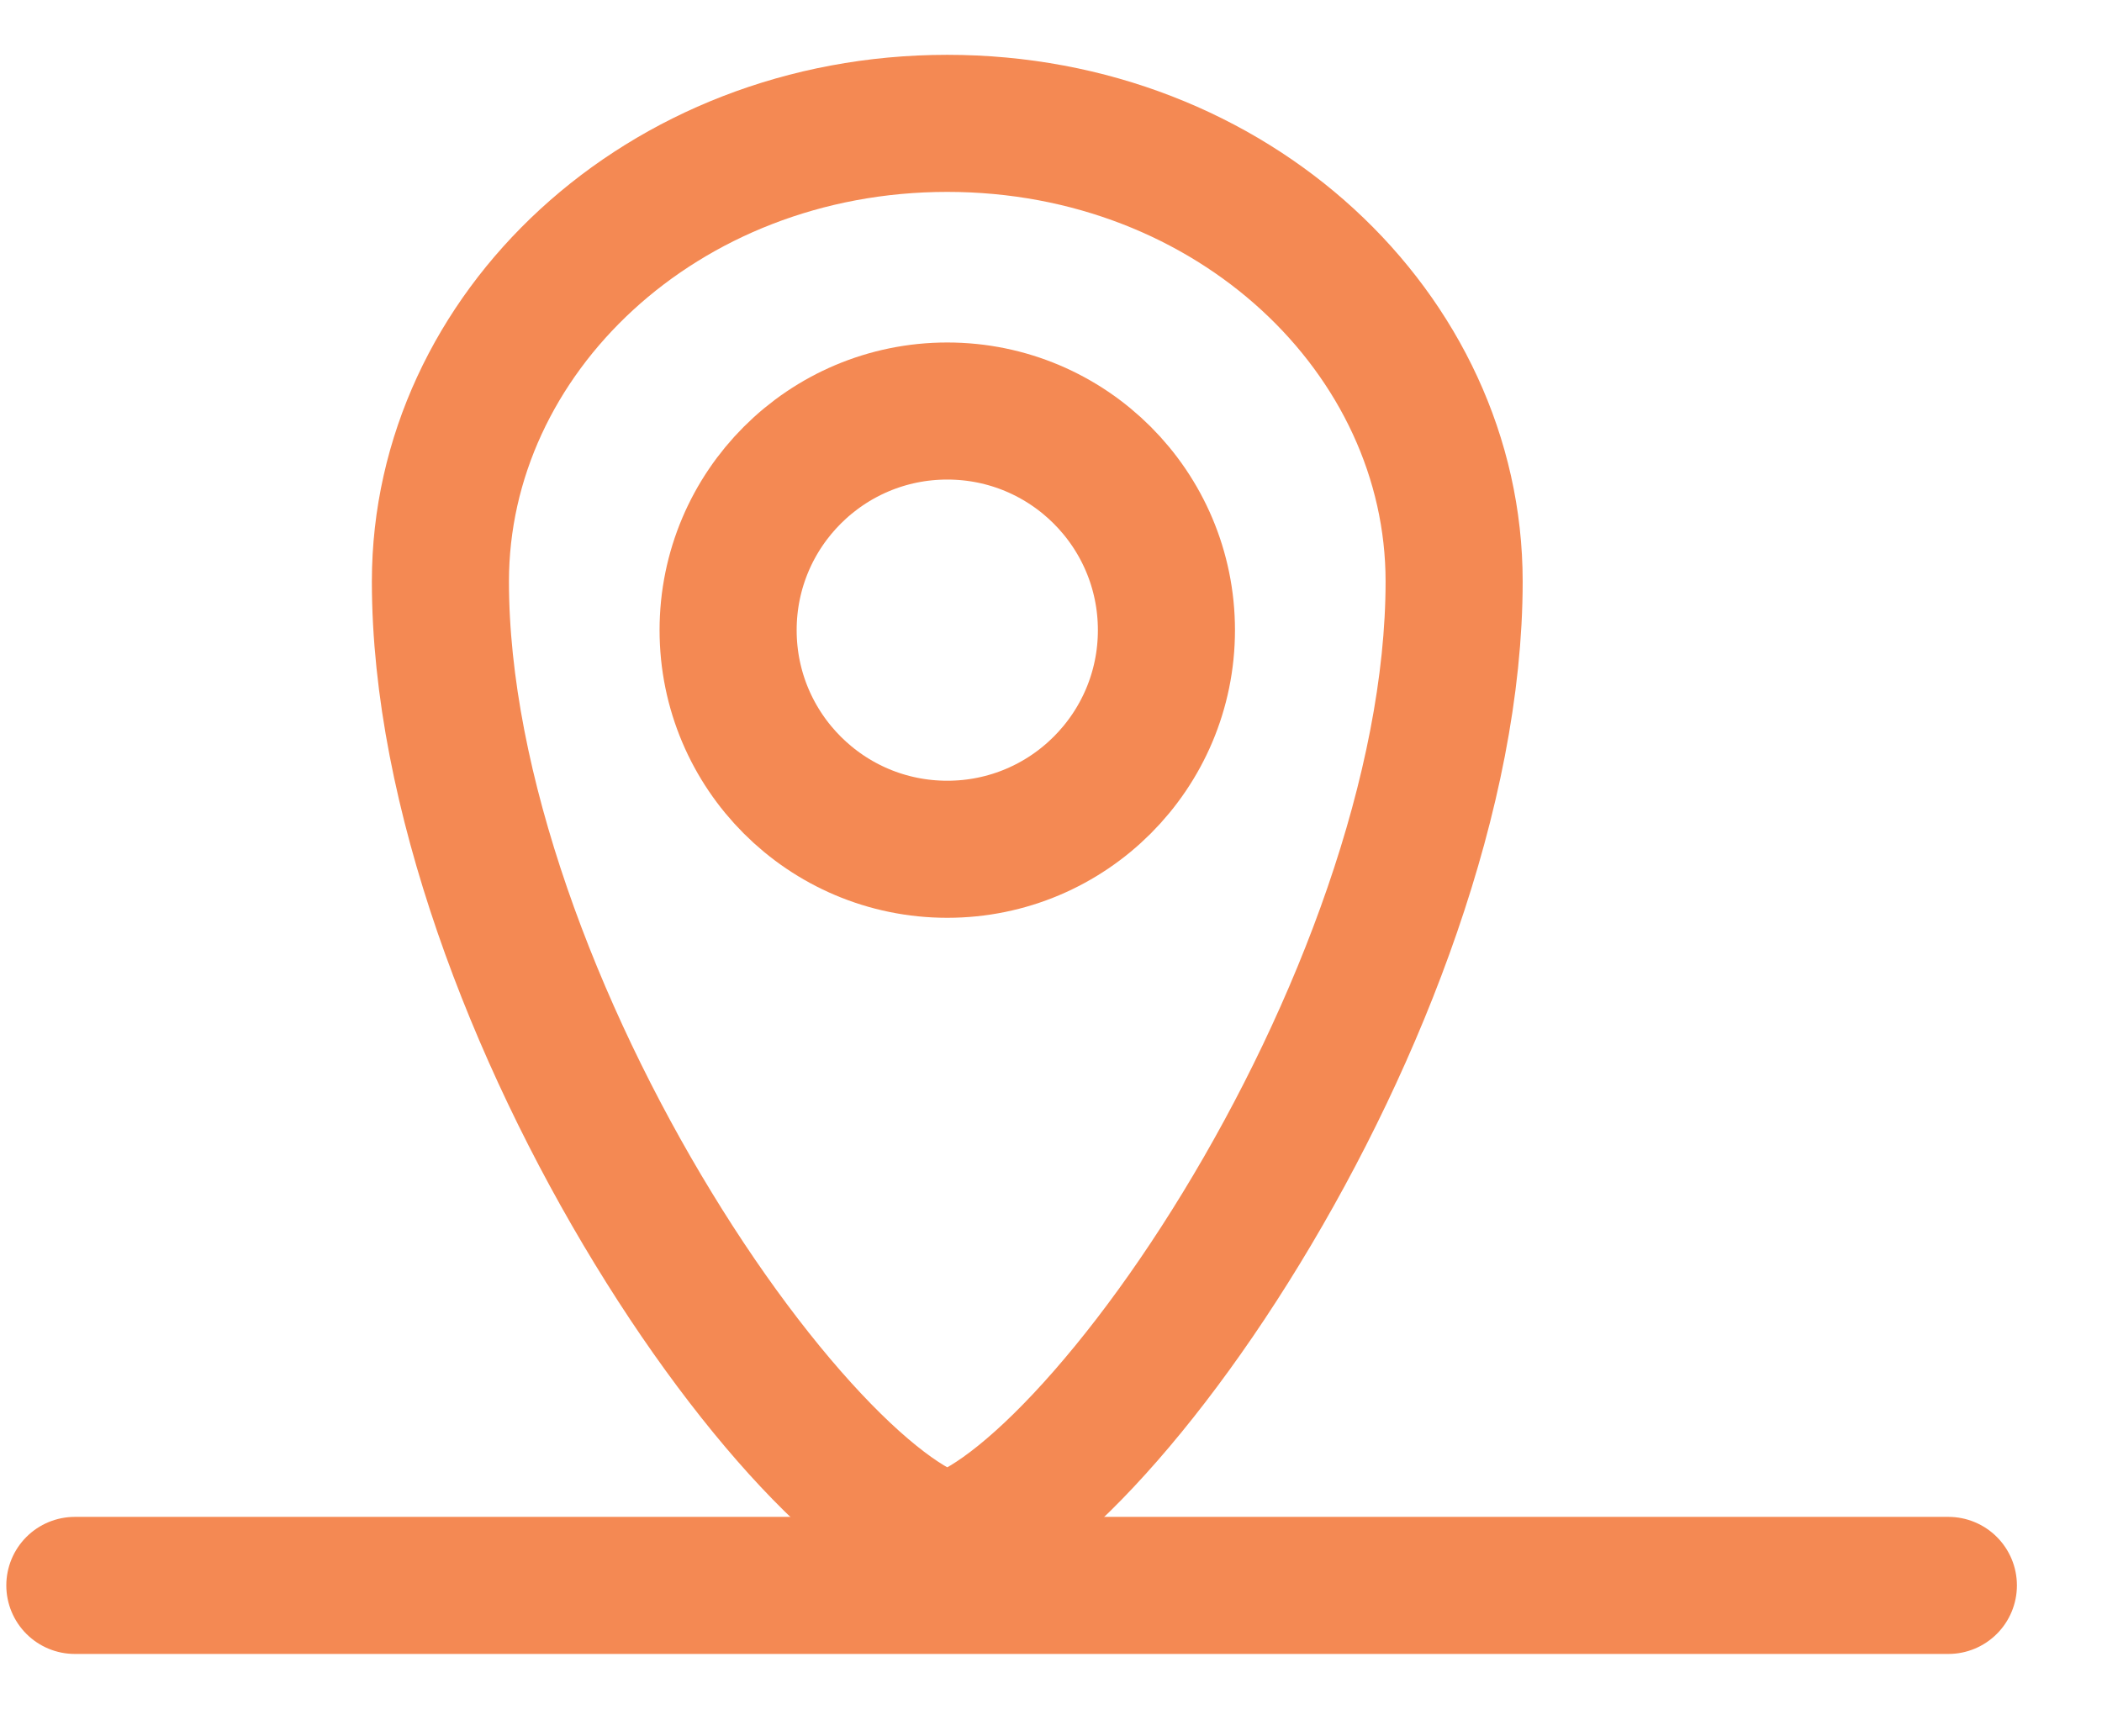 <svg width="23" height="19" viewBox="0 0 23 19" fill="none" xmlns="http://www.w3.org/2000/svg">
<path d="M15.911 6.363C15.911 8.642 14.882 11.313 13.581 13.443C12.936 14.501 12.244 15.39 11.62 16.004C11.307 16.312 11.026 16.535 10.79 16.678C10.543 16.827 10.406 16.85 10.365 16.85C10.323 16.85 10.187 16.827 9.94 16.678C9.704 16.535 9.423 16.312 9.11 16.004C8.486 15.39 7.794 14.501 7.149 13.443C5.848 11.313 4.819 8.642 4.819 6.363C4.819 3.655 7.238 1.35 10.365 1.35C13.492 1.35 15.911 3.655 15.911 6.363Z" stroke="#F48953" stroke-width="1.5"/>
<circle cx="10.365" cy="6.896" r="2.398" stroke="#F48953" stroke-width="1.5"/>
<line x1="21.319" y1="17.35" x2="0.819" y2="17.35" stroke="#F48953" stroke-width="1.5" stroke-linecap="round"/>
</svg>
